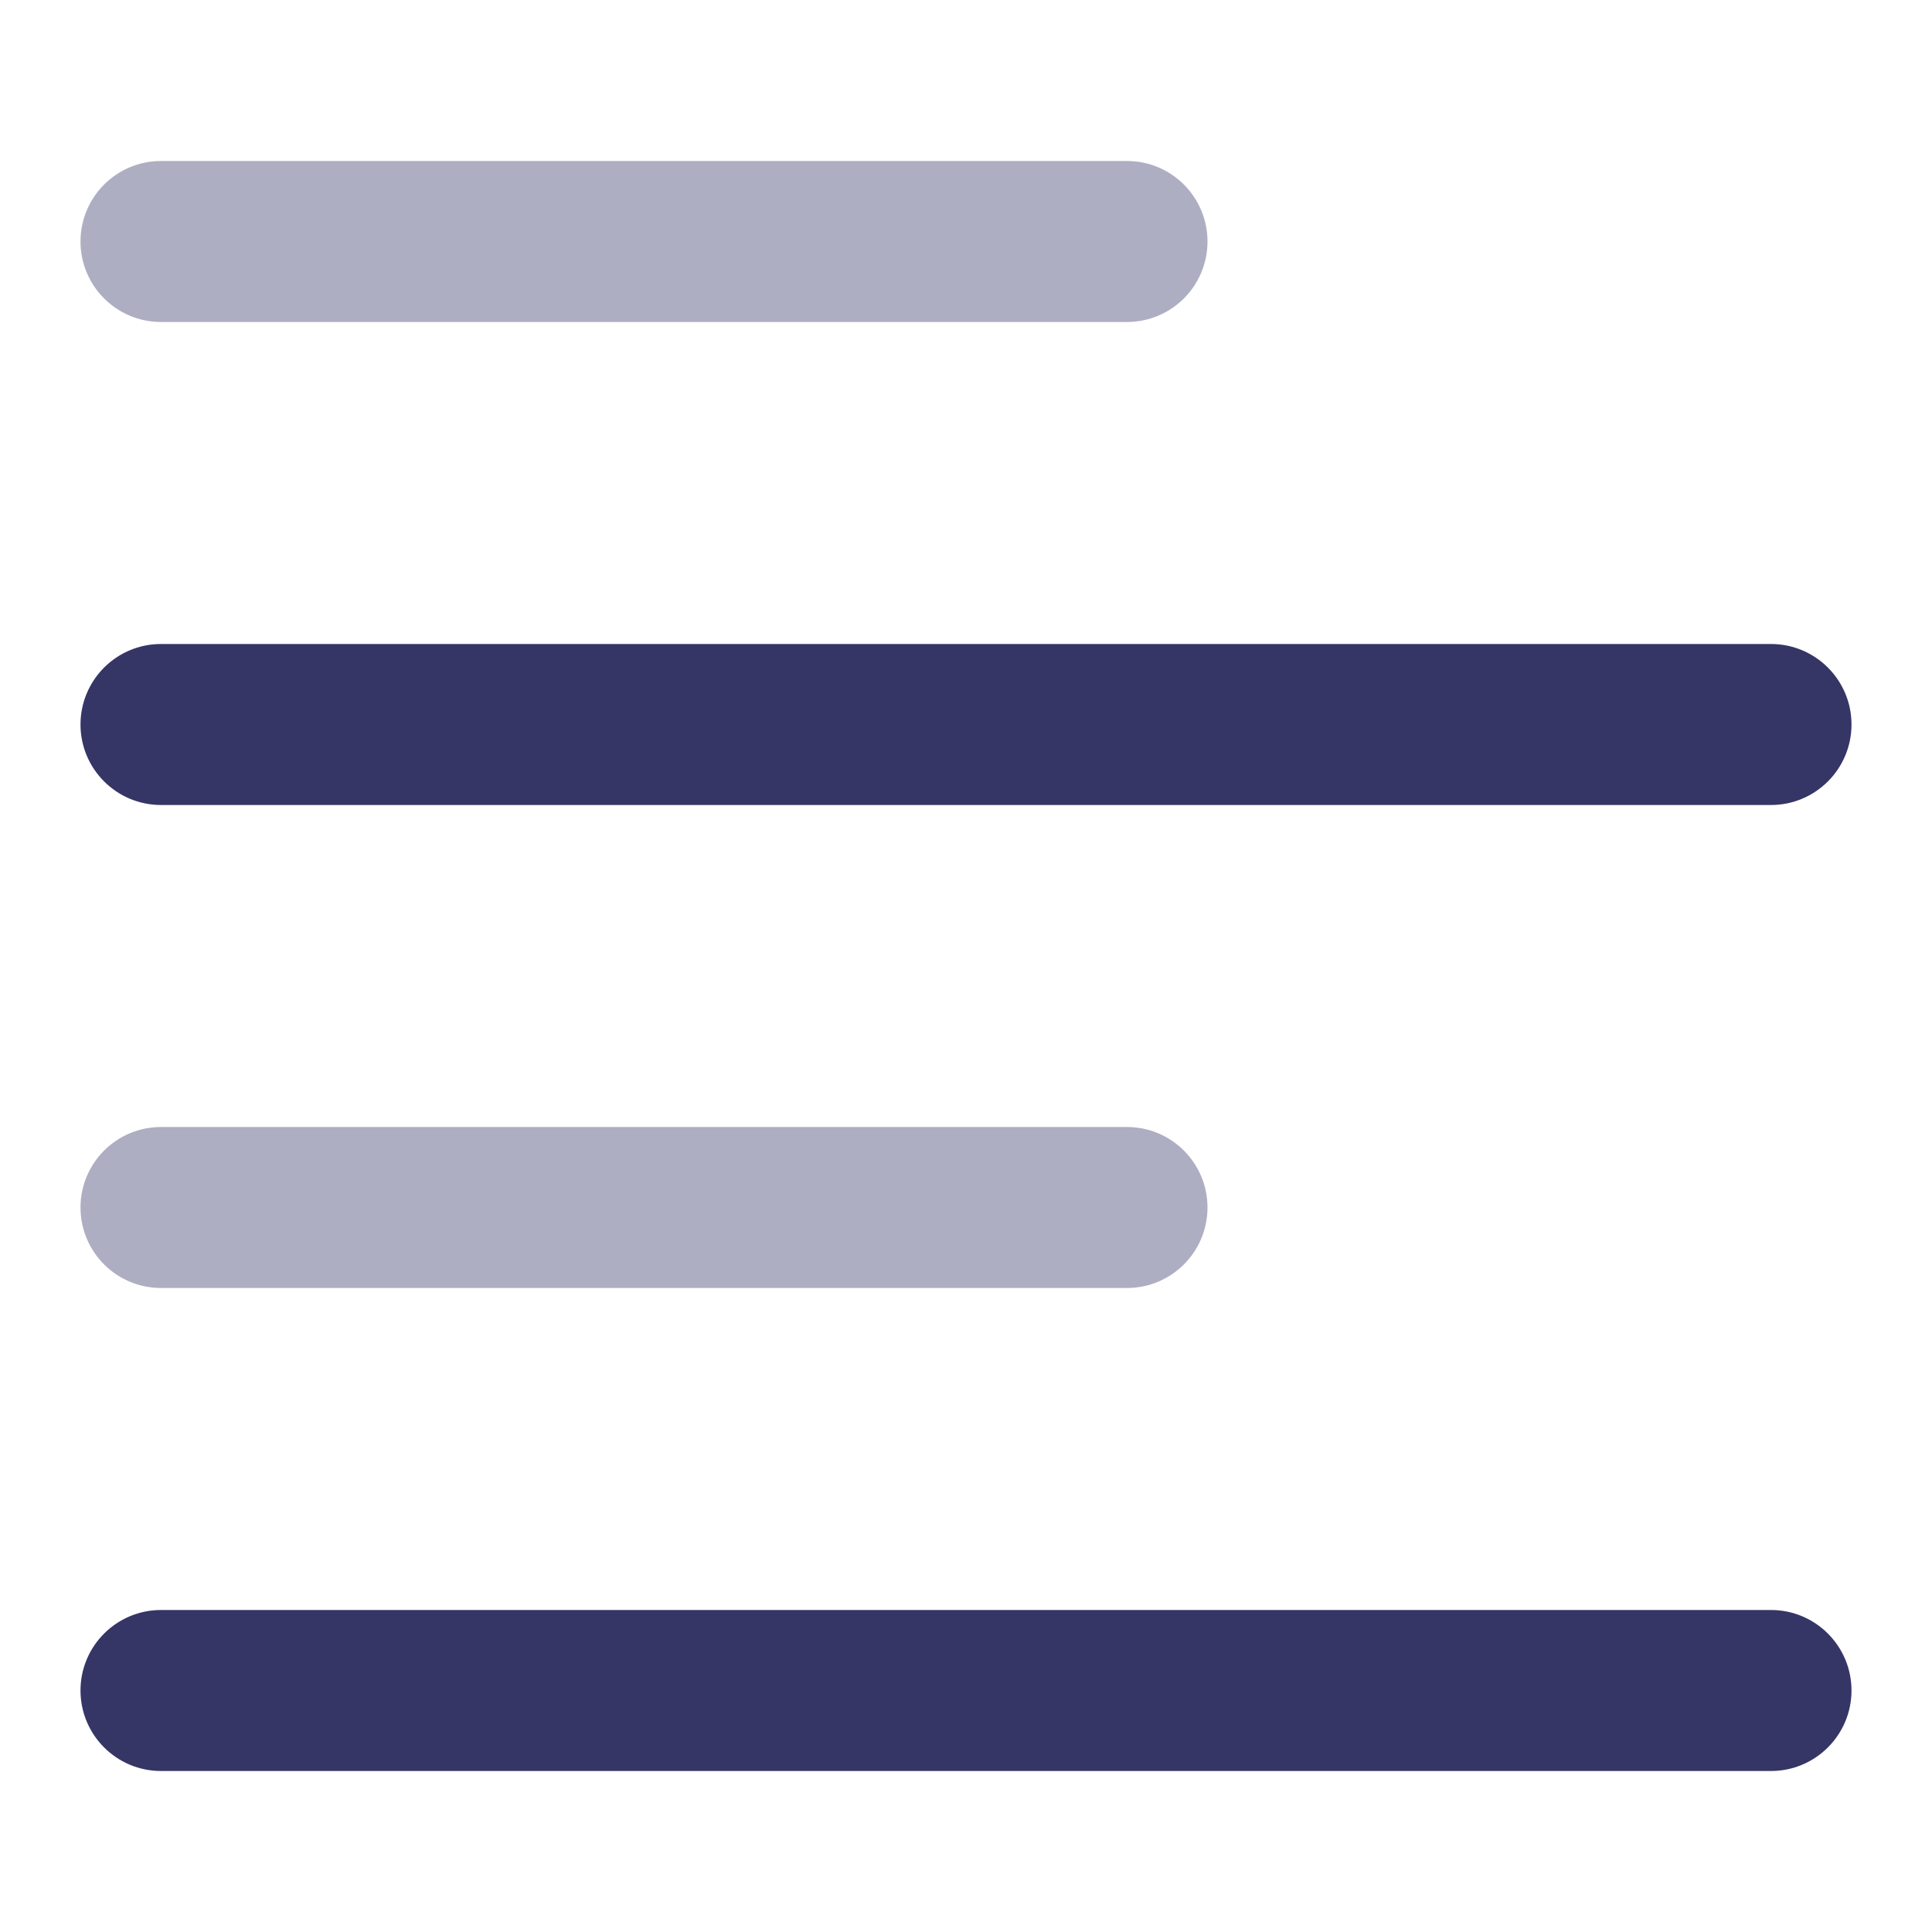 <svg width="24" height="24" viewBox="0 0 24 24" fill="none" xmlns="http://www.w3.org/2000/svg">
<g opacity="0.4">
<path d="M2 2C1.448 2 1 2.448 1 3C1 3.552 1.448 4 2 4H14C14.552 4 15 3.552 15 3C15 2.448 14.552 2 14 2H2Z" fill="#353566"/>
<path d="M2 14C1.448 14 1 14.448 1 15C1 15.552 1.448 16 2 16H14C14.552 16 15 15.552 15 15C15 14.448 14.552 14 14 14H2Z" fill="#353566"/>
</g>
<path d="M2 8C1.448 8 1 8.448 1 9C1 9.552 1.448 10 2 10H22C22.552 10 23 9.552 23 9C23 8.448 22.552 8 22 8H2Z" fill="#353566"/>
<path d="M2 20C1.448 20 1 20.448 1 21C1 21.552 1.448 22 2 22H22C22.552 22 23 21.552 23 21C23 20.448 22.552 20 22 20H2Z" fill="#353566"/>
</svg>
